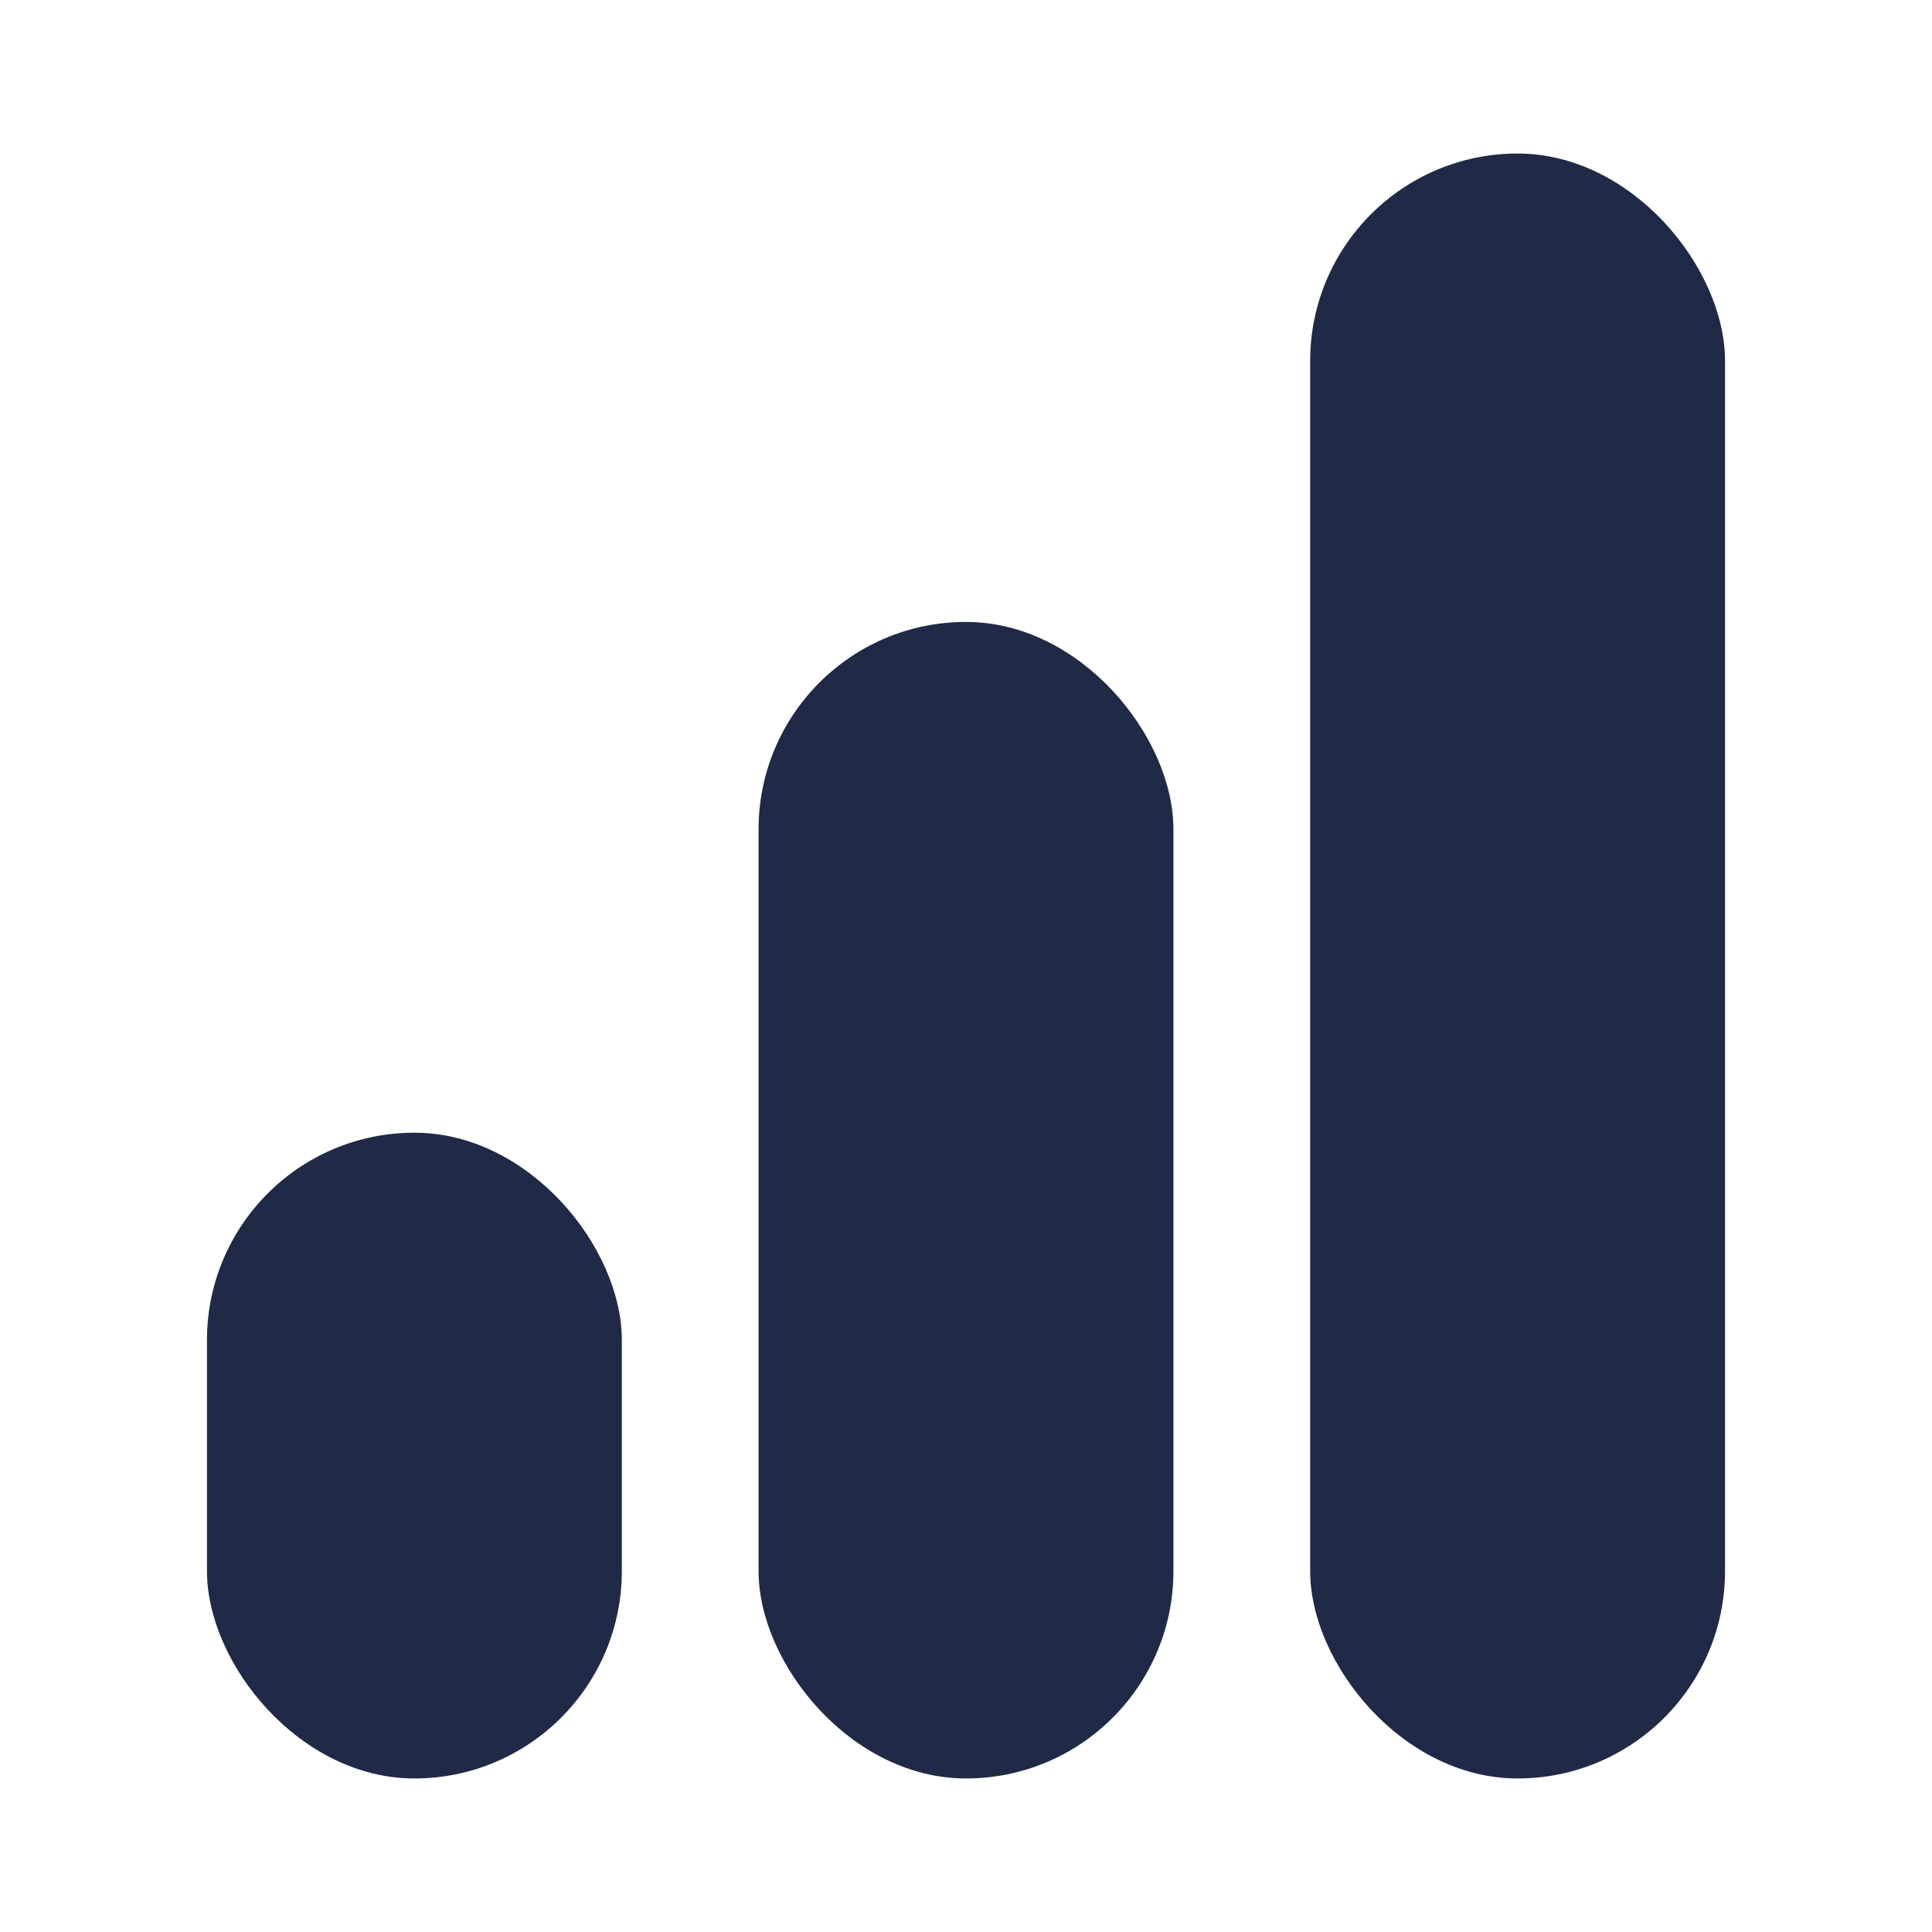 <svg id="Layer_1" data-name="Layer 1" xmlns="http://www.w3.org/2000/svg" viewBox="0 0 512 512"><defs><style>.cls-1{fill:#202945;}</style></defs><rect class="cls-1" x="347.21" y="40.69" width="109.94" height="430.62" rx="54.96"/><rect class="cls-1" x="54.85" y="300.18" width="109.94" height="171.13" rx="54.96"/><rect class="cls-1" x="201.03" y="164.82" width="109.94" height="306.49" rx="54.96"/></svg>